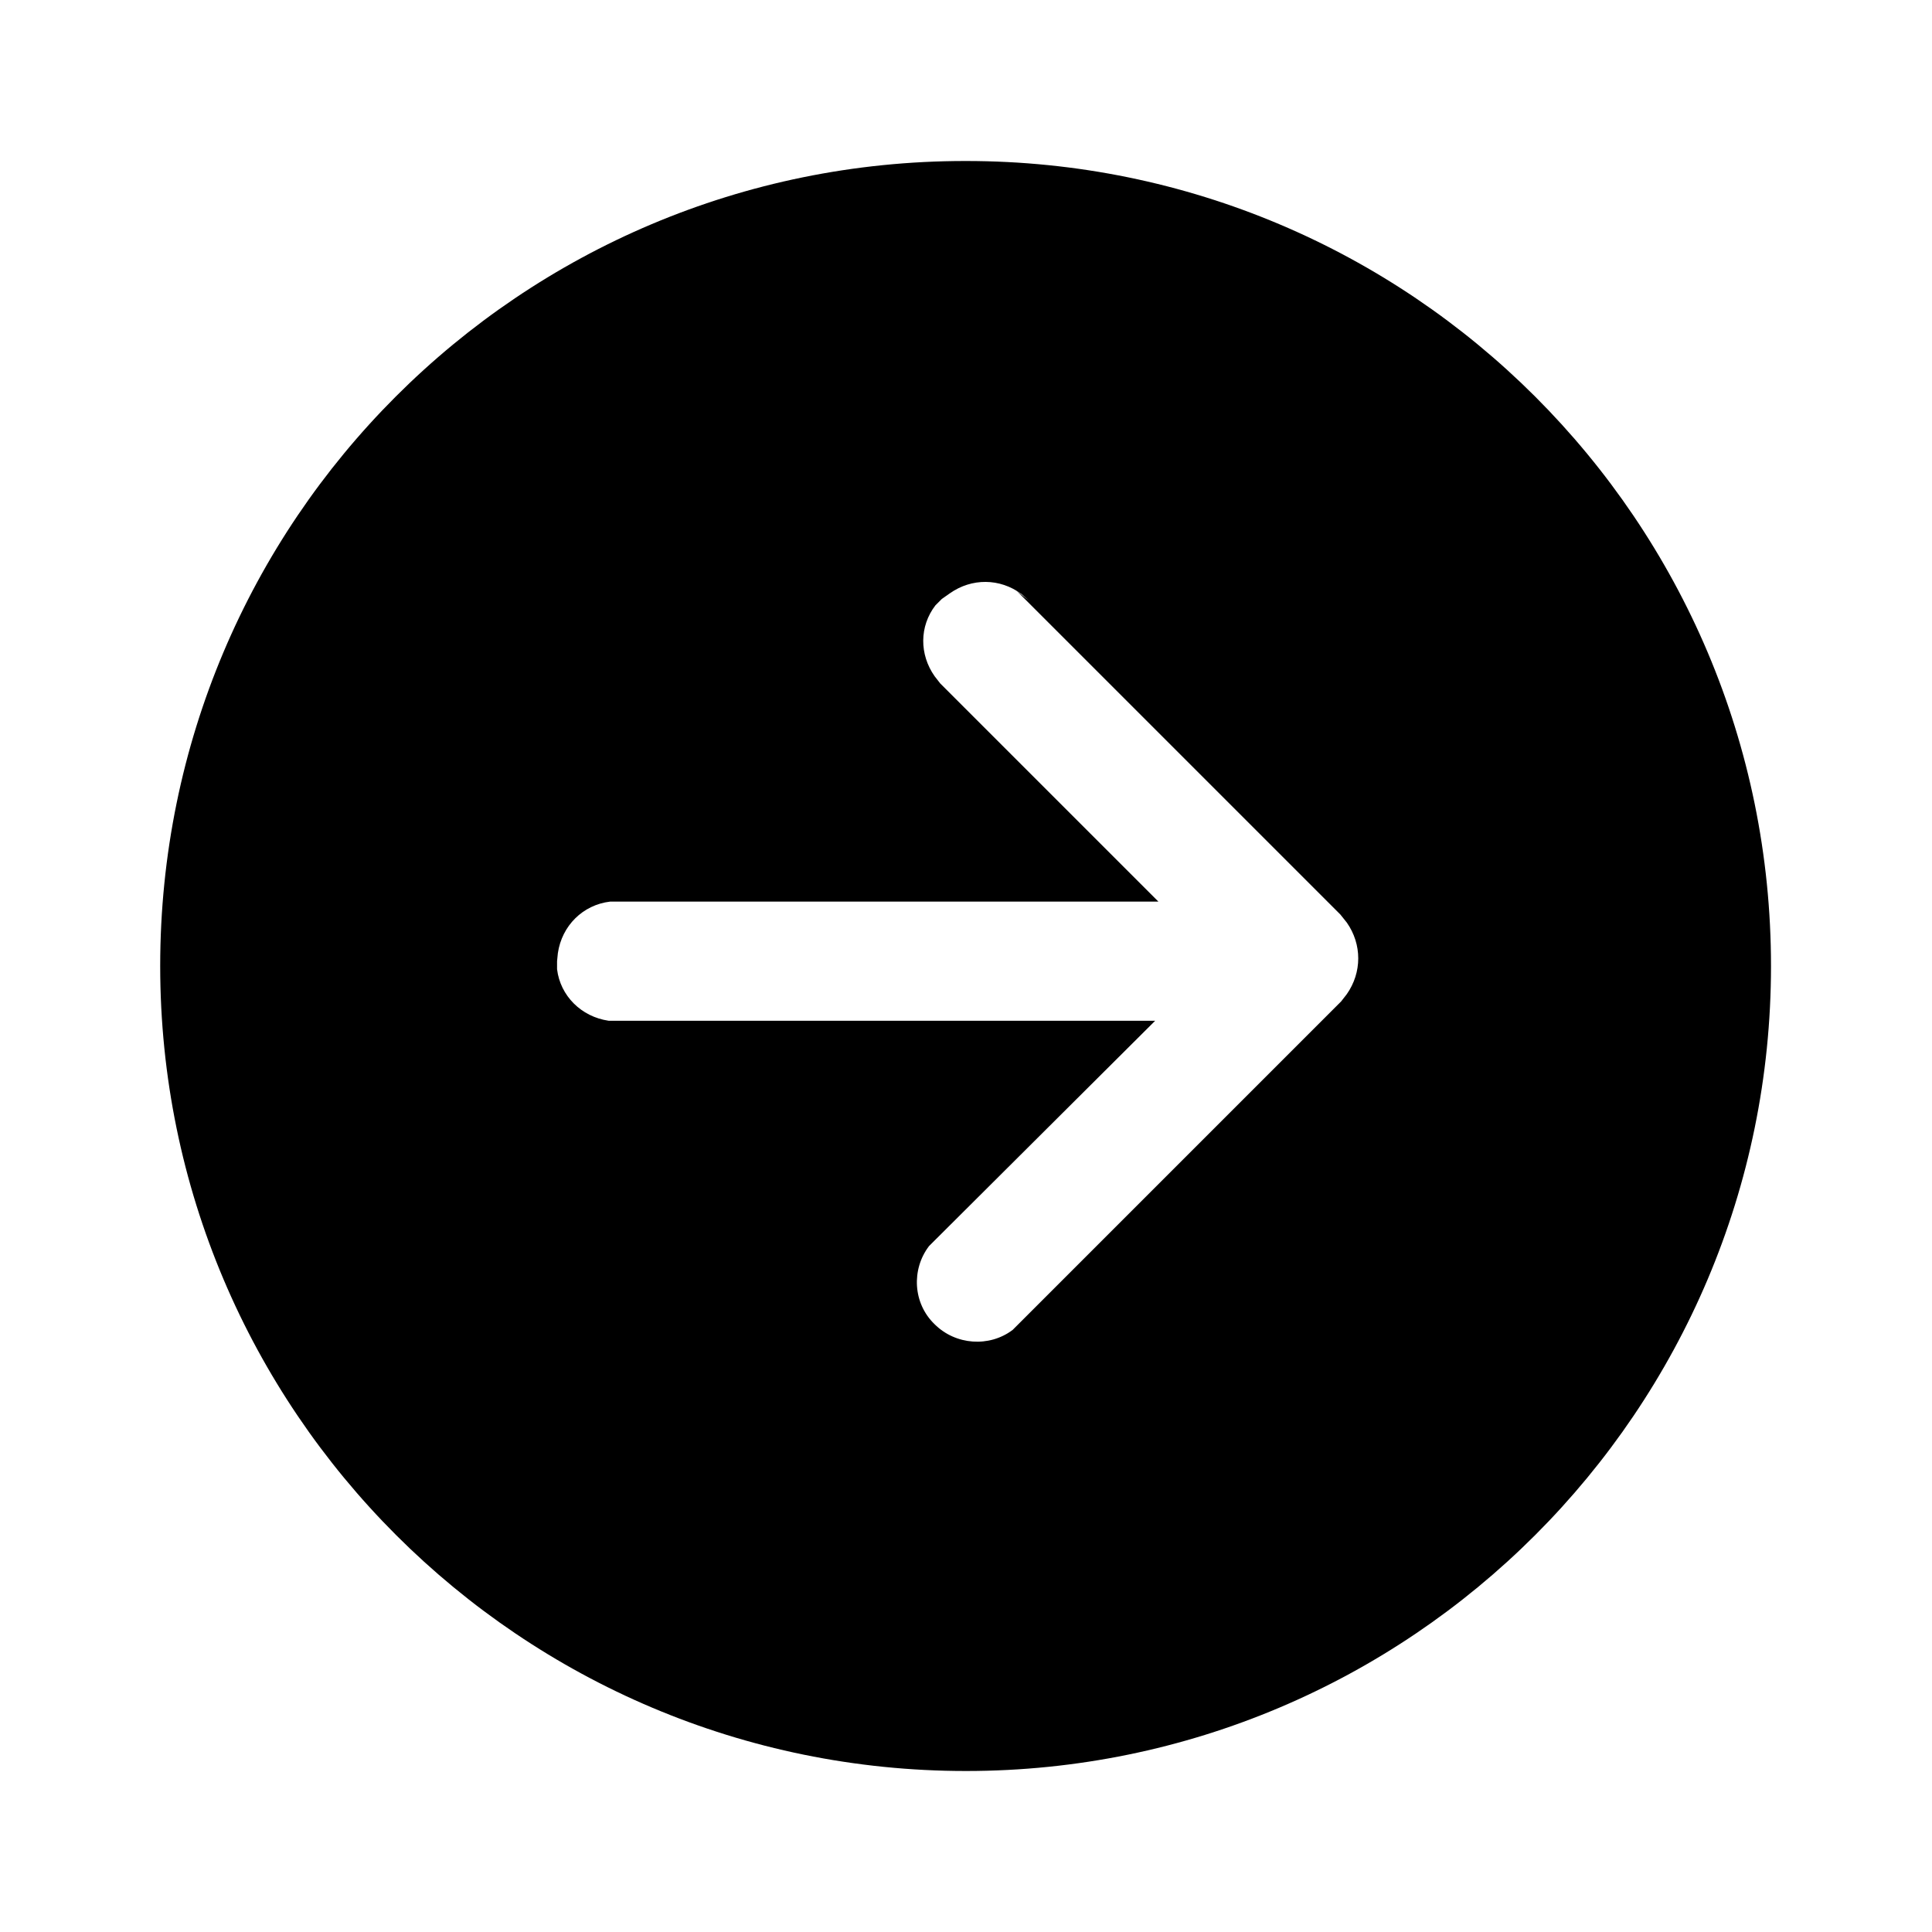<svg viewBox="0 0 24 24" xmlns="http://www.w3.org/2000/svg"><path fill="currentColor" d="M12 2c5.52 0 10 4.47 10 10 0 5.52-4.48 10-10 10C6.47 22 1.99 17.52 1.99 12c0-5.53 4.47-10 10-10Zm.78 5.46l-.09-.08c-.27-.2-.62-.2-.89-.01l-.1.07 -.08.08c-.2.26-.2.61-.01.88l.07.09 2.71 2.71h-6.7l-.11 0c-.34.04-.6.3-.65.64l-.01.1 0 .1c.04.33.3.59.64.64l.1 0h6.69l-2.73 2.72 -.08.08c-.22.29-.2.71.07.97 .26.26.68.29.97.07l.08-.08 4-4 .07-.09c.19-.27.19-.62 0-.89l-.08-.1 -4.01-4.01 -.09-.08 .08.07Z"/></svg>
